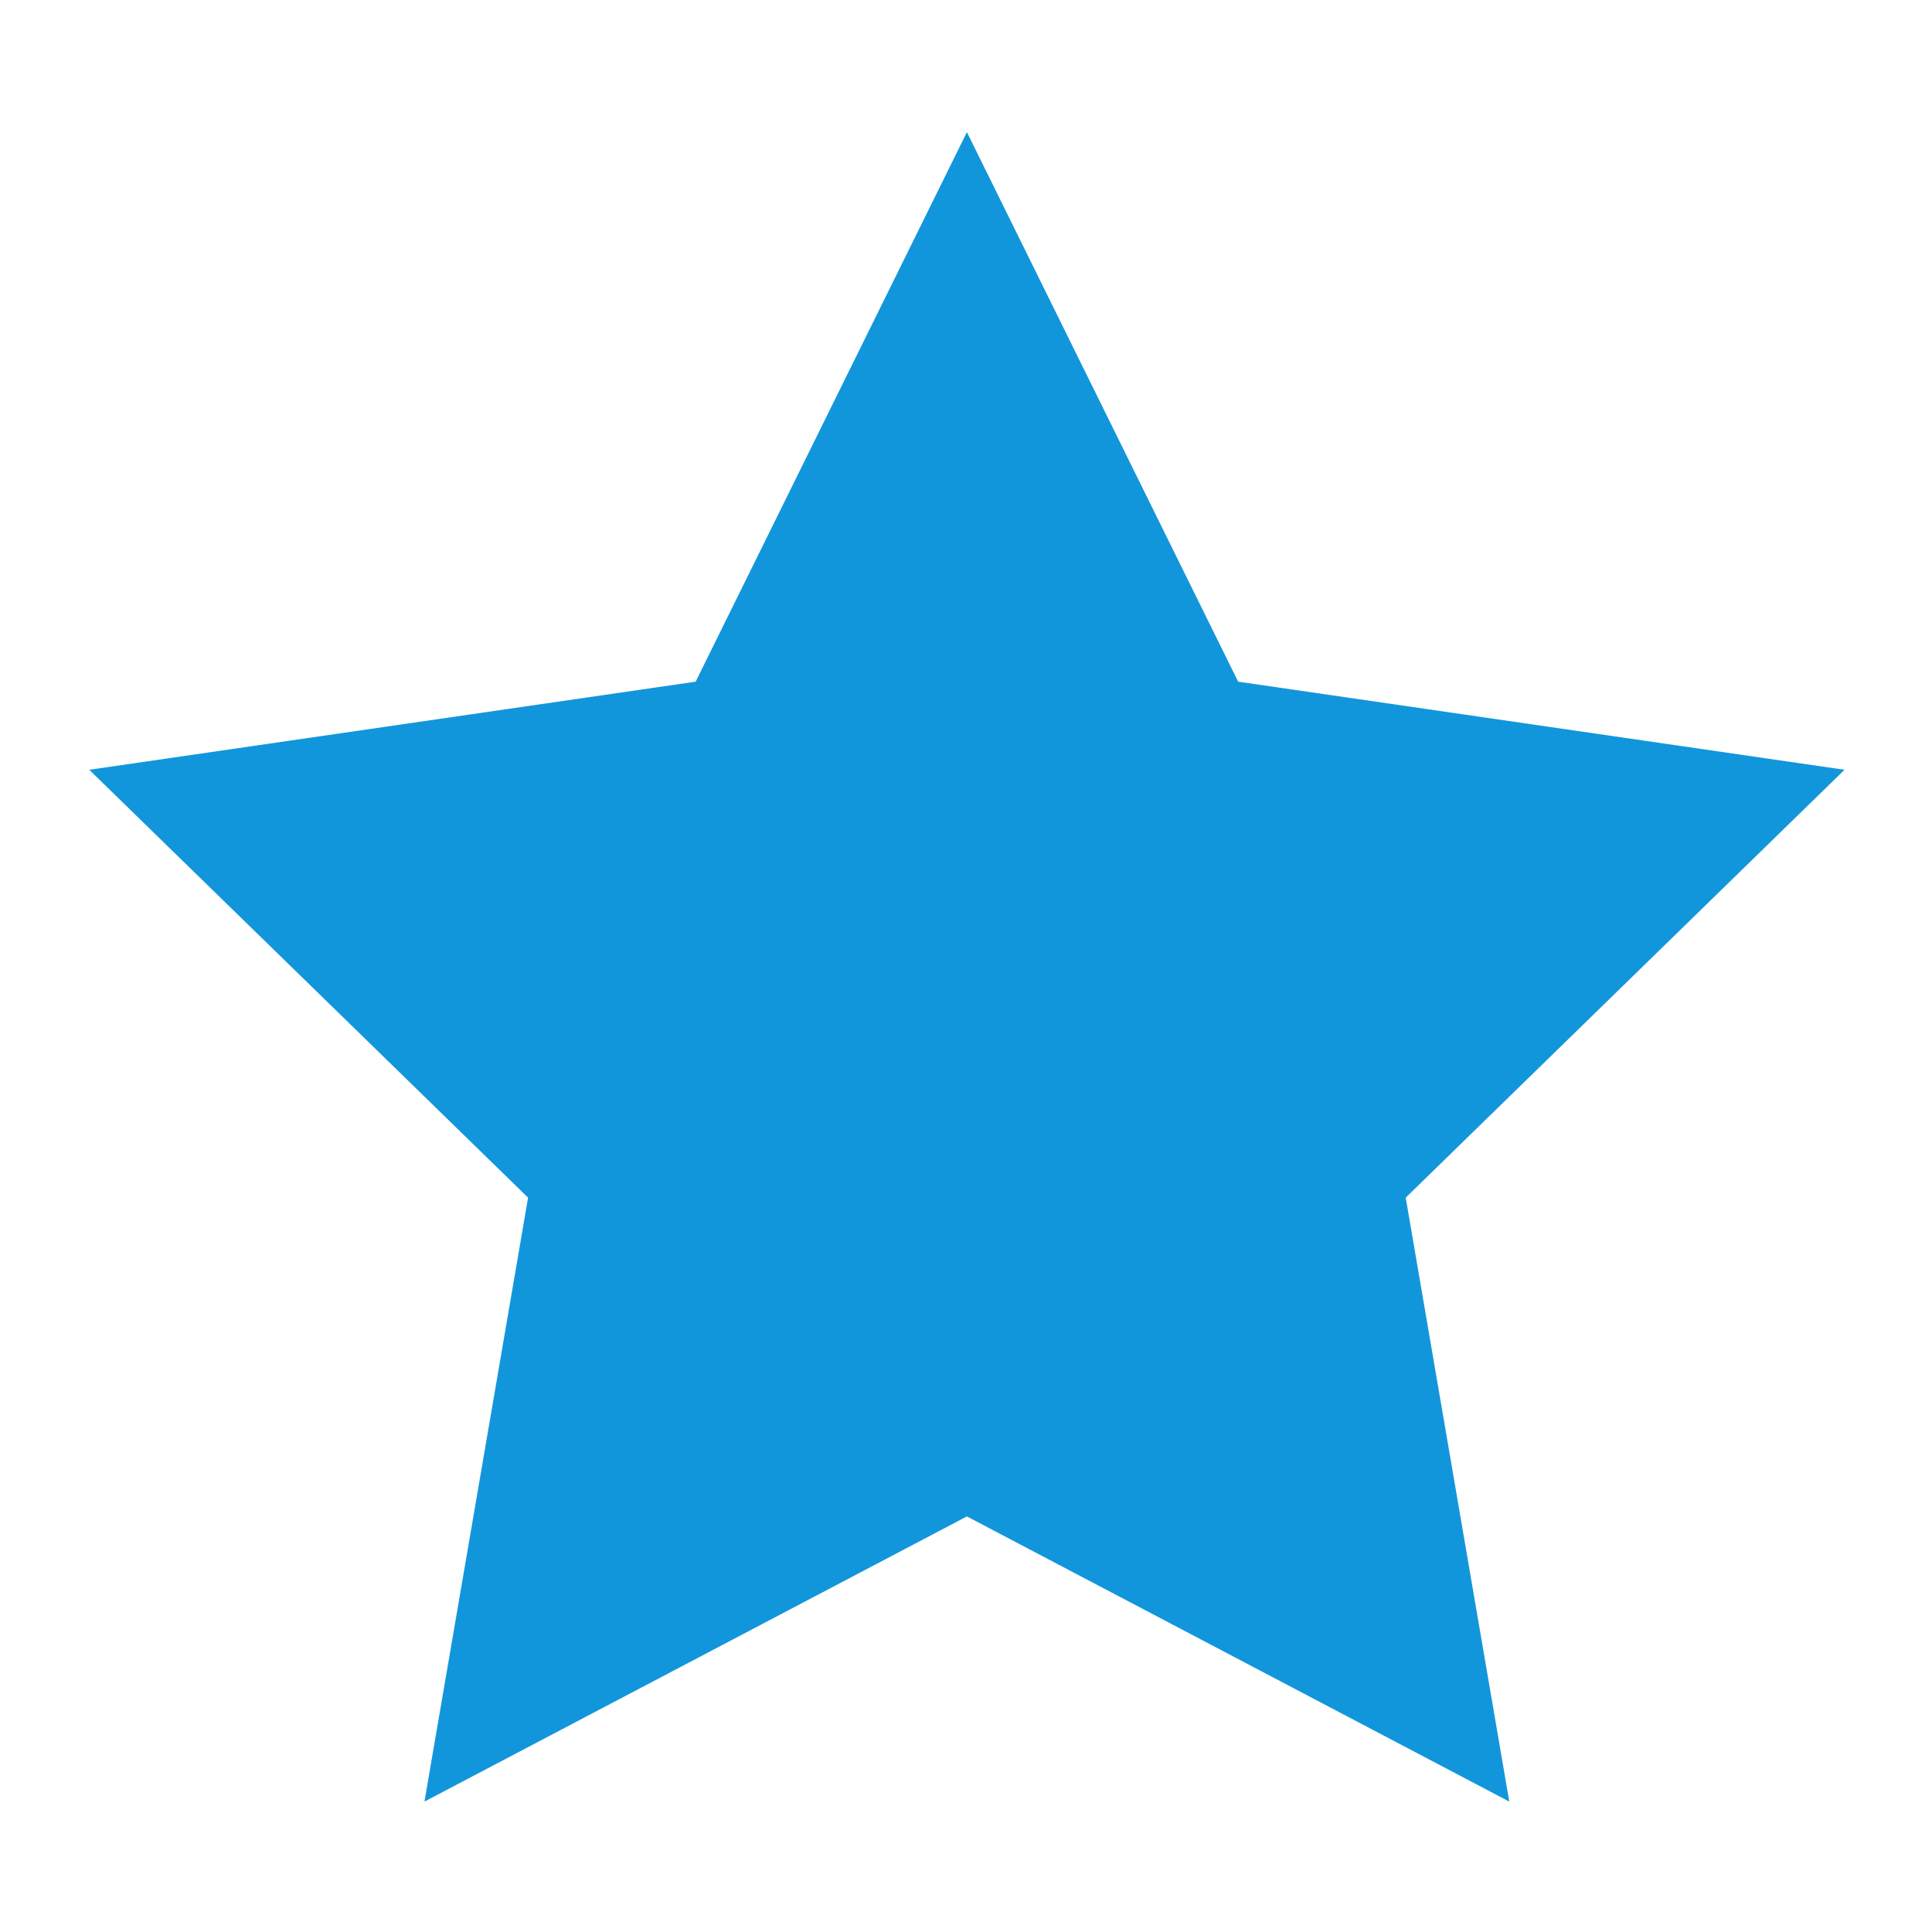<?xml version="1.0" standalone="no"?><!DOCTYPE svg PUBLIC "-//W3C//DTD SVG 1.1//EN" "http://www.w3.org/Graphics/SVG/1.1/DTD/svg11.dtd"><svg class="icon" width="200px" height="200.00px" viewBox="0 0 1024 1024" version="1.1" xmlns="http://www.w3.org/2000/svg"><path fill="#1296db" d="M512.478 70.042 656.247 361.301 977.647 407.996 745.062 634.778 799.949 954.88 512.478 803.738 224.973 954.88 279.893 634.778 47.309 407.996 368.708 361.301Z" /></svg>
